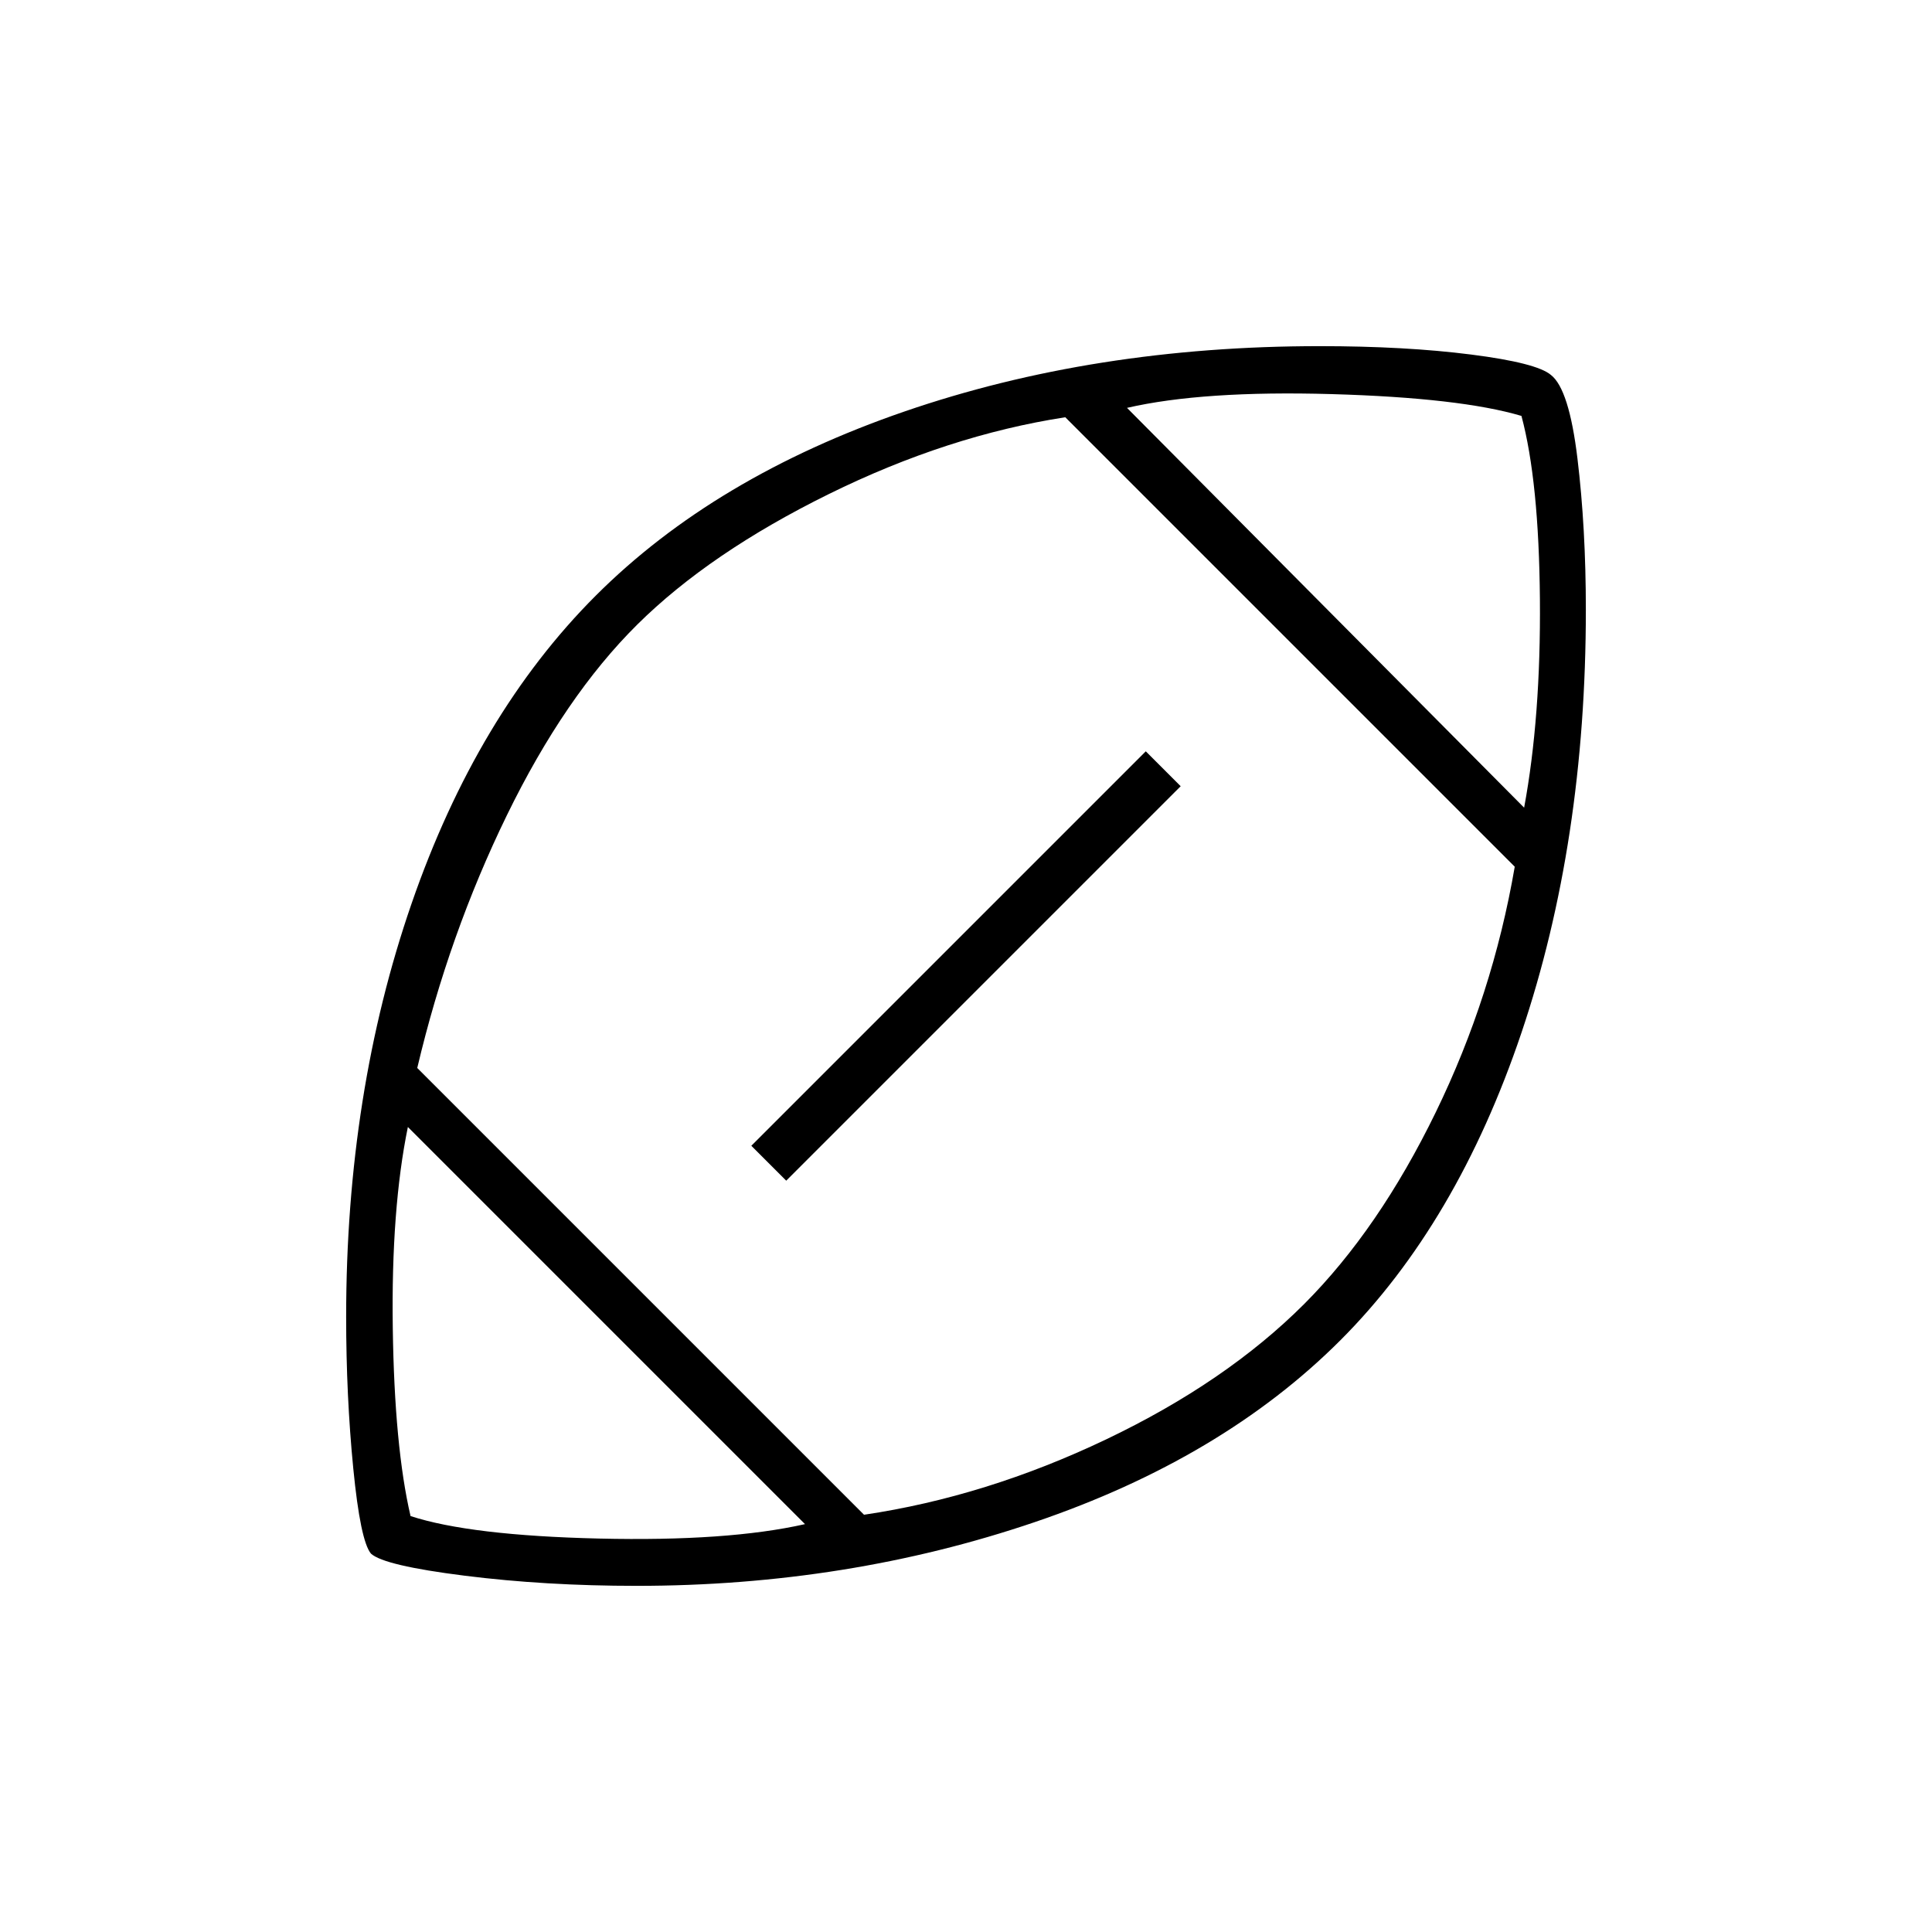 <svg xmlns="http://www.w3.org/2000/svg" height="40" viewBox="0 -960 960 960" width="40"><path d="M480.67-480.67Zm-80.67 278L202.67-400q-8.34 40.67-7.5 99.83.83 59.17 8.83 93.5 29.67 9.67 93.67 11.17T400-202.67Zm29.33-4.66q60.67-9 120.27-37.43 59.6-28.44 98.45-67.29 37.07-37.14 65.34-95.21 28.28-58.07 39.28-122.07L529.33-752.67q-58.33 9-117.5 38.17-59.16 29.17-95.16 64.83-36 35.67-64.84 94.84-28.83 59.16-44.5 125.5l222 222Zm-38.66-166-17.34-17.34 196-196 17.34 17.34-196 196Zm366.66-185.34q8.34-45 7.84-103.66-.5-58.67-9.17-91-30.33-9-94.33-10.84-64-1.83-101.67 6.84l197.33 198.66ZM316.33-172q-45.33 0-85.42-5.04-40.09-5.03-46.58-10.97-5.26-6.32-8.79-42.32-3.54-36-3.54-75.34Q172-417 204.5-511 237-605 296-664t153.34-91.5Q543.69-788 655.67-788q42.63 0 75.32 4.17 32.68 4.16 39.68 10.16 9 7 13.16 41.5Q788-697.67 788-657q0 115.33-32 210.17Q724-352 666-294q-58.67 58.67-151.83 90.33Q421-172 316.33-172Z"/></svg>